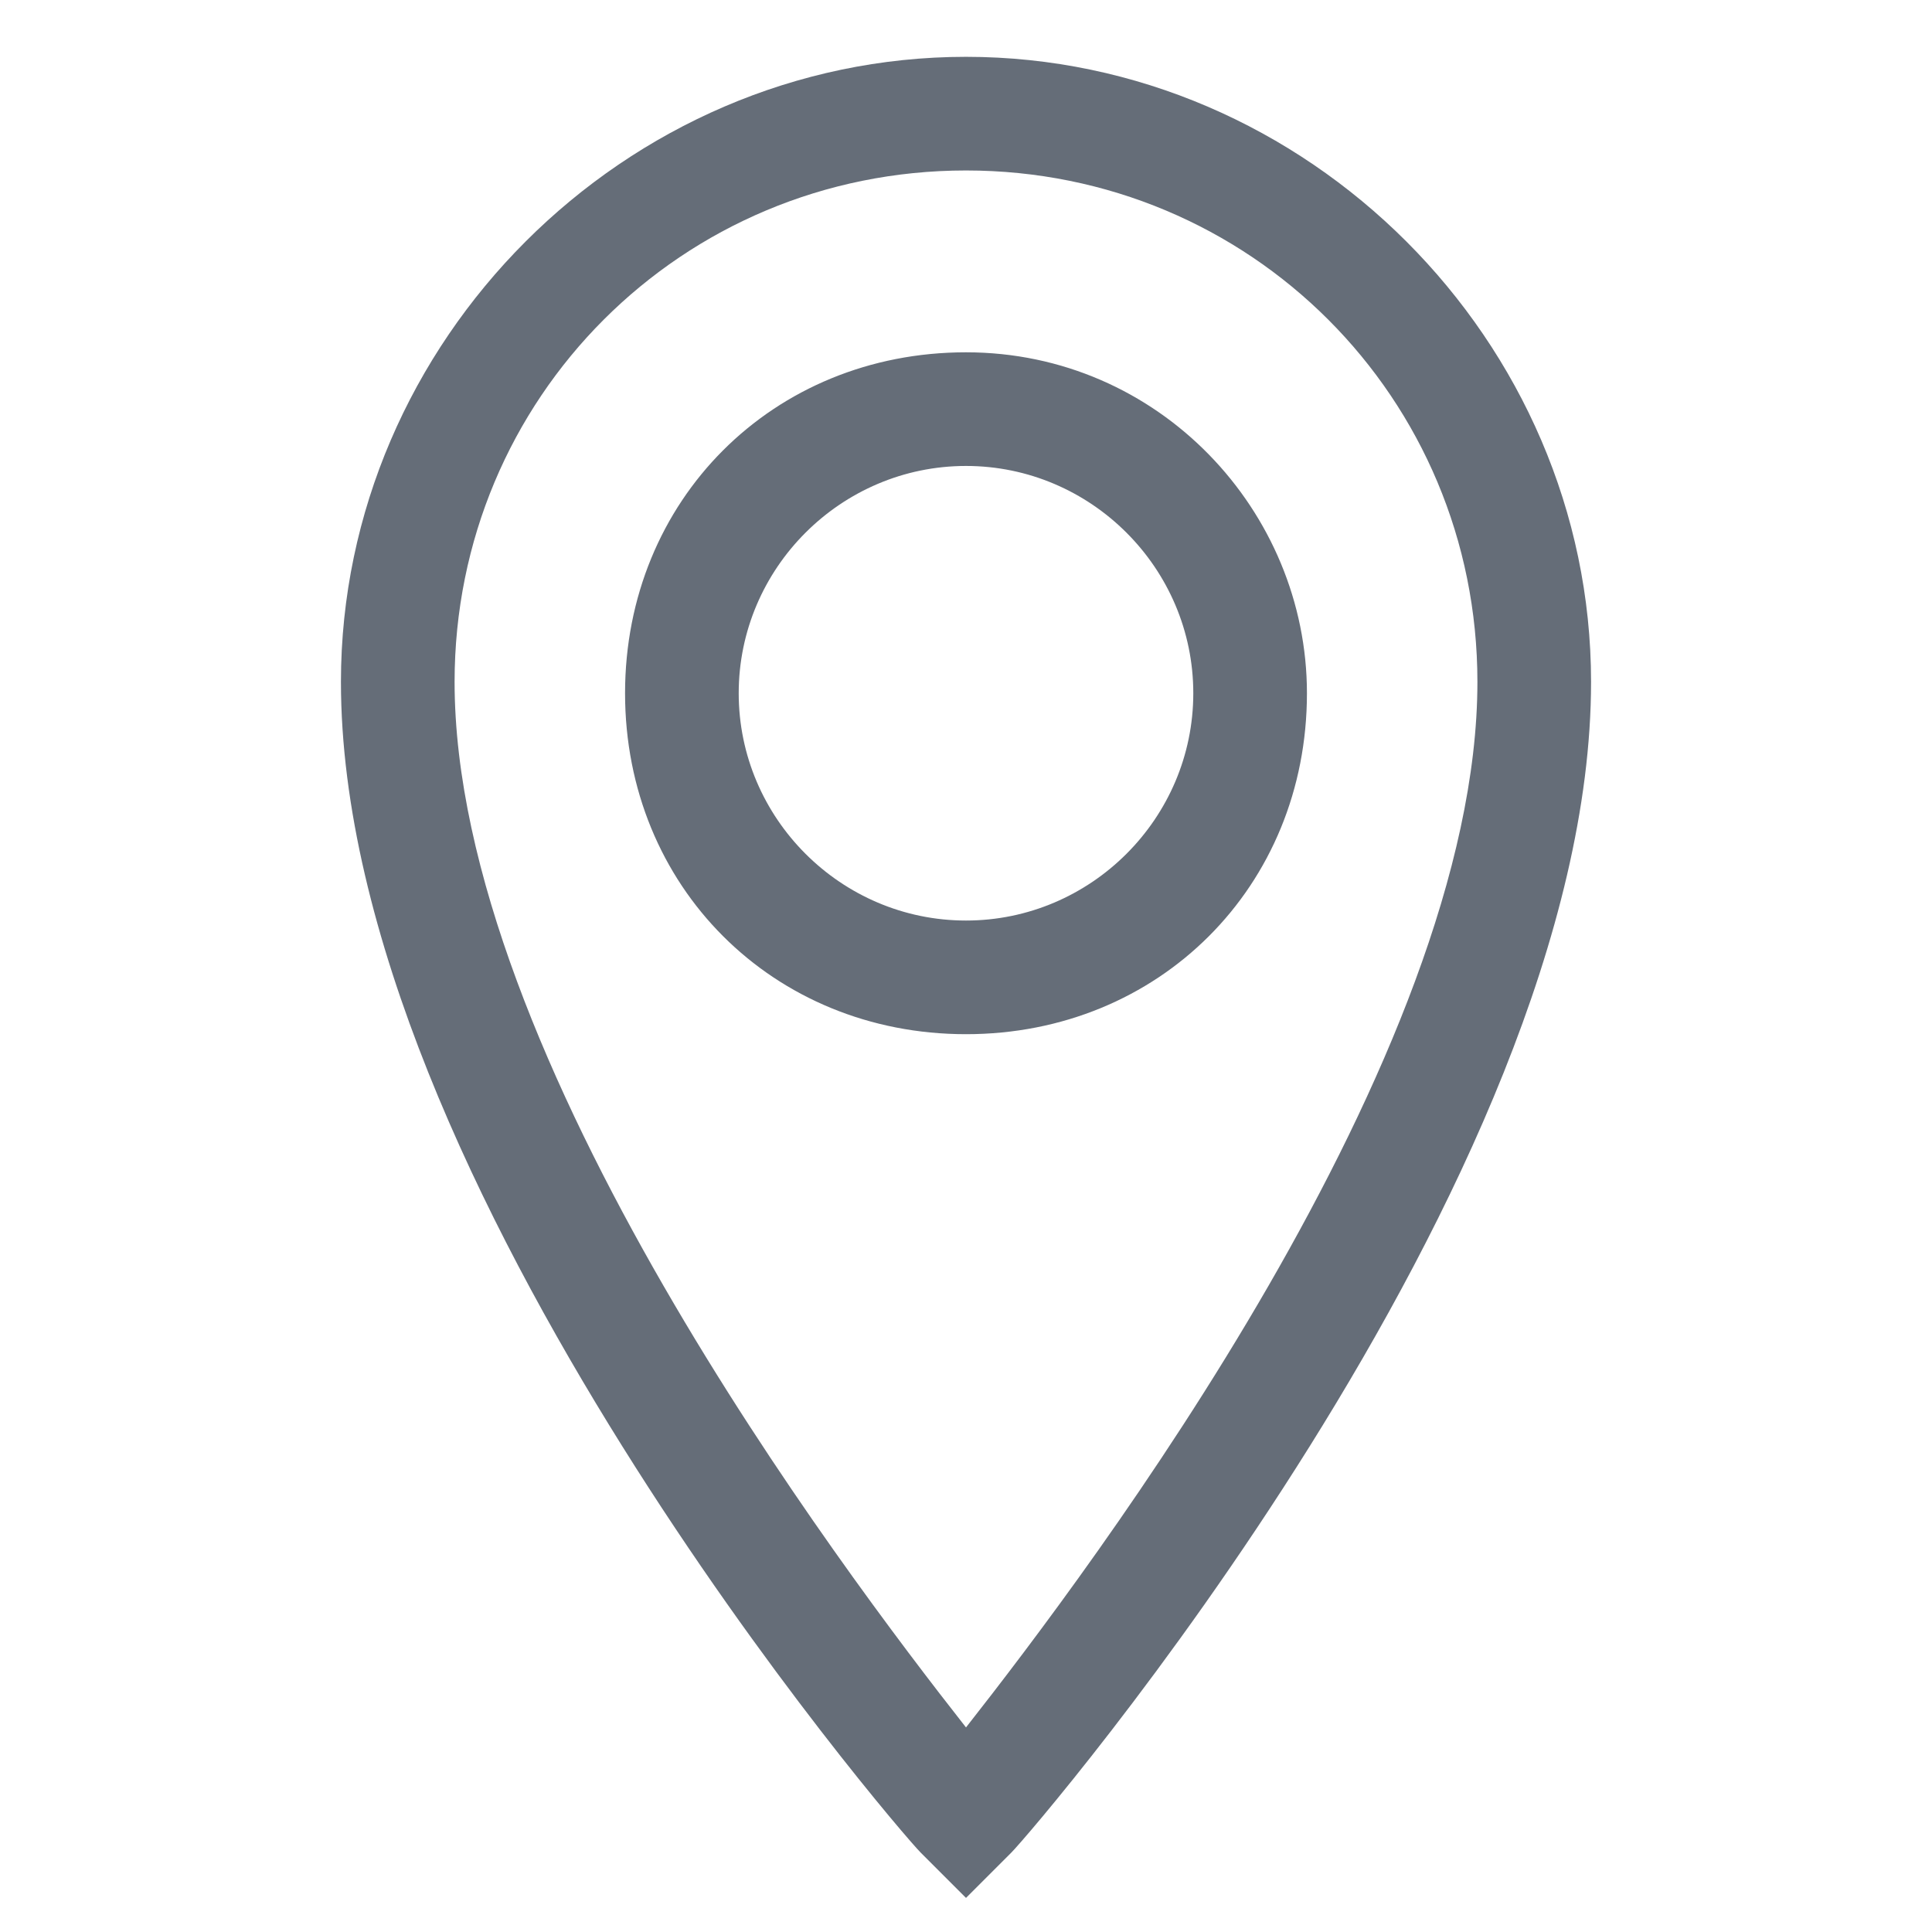 <?xml version="1.0" encoding="utf-8"?>
<!-- Generator: Adobe Illustrator 18.0.0, SVG Export Plug-In . SVG Version: 6.00 Build 0)  -->
<!DOCTYPE svg PUBLIC "-//W3C//DTD SVG 1.1//EN" "http://www.w3.org/Graphics/SVG/1.1/DTD/svg11.dtd">
<svg version="1.1" id="Layer_1" xmlns="http://www.w3.org/2000/svg" xmlns:xlink="http://www.w3.org/1999/xlink" x="0px" y="0px"
	 viewBox="0 0 17 17" enable-background="new 0 0 17 17" xml:space="preserve">
<path fill="#656D78" d="M8.5,0.5C5.5,0.5,3,3,3,6c0,4.4,4.9,10.1,5.1,10.3l0.4,0.4l0.4-0.4C9.1,16.1,14,10.4,14,6
	C14,3,11.5,0.5,8.5,0.5z M8.5,15.2C7.4,13.8,4,9.3,4,6c0-2.5,2-4.5,4.5-4.5C11,1.5,13,3.5,13,6C13,9.3,9.6,13.8,8.5,15.2z M8.5,3.1
	c-1.7,0-3,1.3-3,3c0,1.7,1.3,3,3,3c1.7,0,3-1.3,3-3C11.5,4.5,10.2,3.1,8.5,3.1z M8.5,8.1c-1.1,0-2-0.9-2-2c0-1.1,0.9-2,2-2
	c1.1,0,2,0.9,2,2C10.5,7.2,9.6,8.1,8.5,8.1z"/>
</svg>
